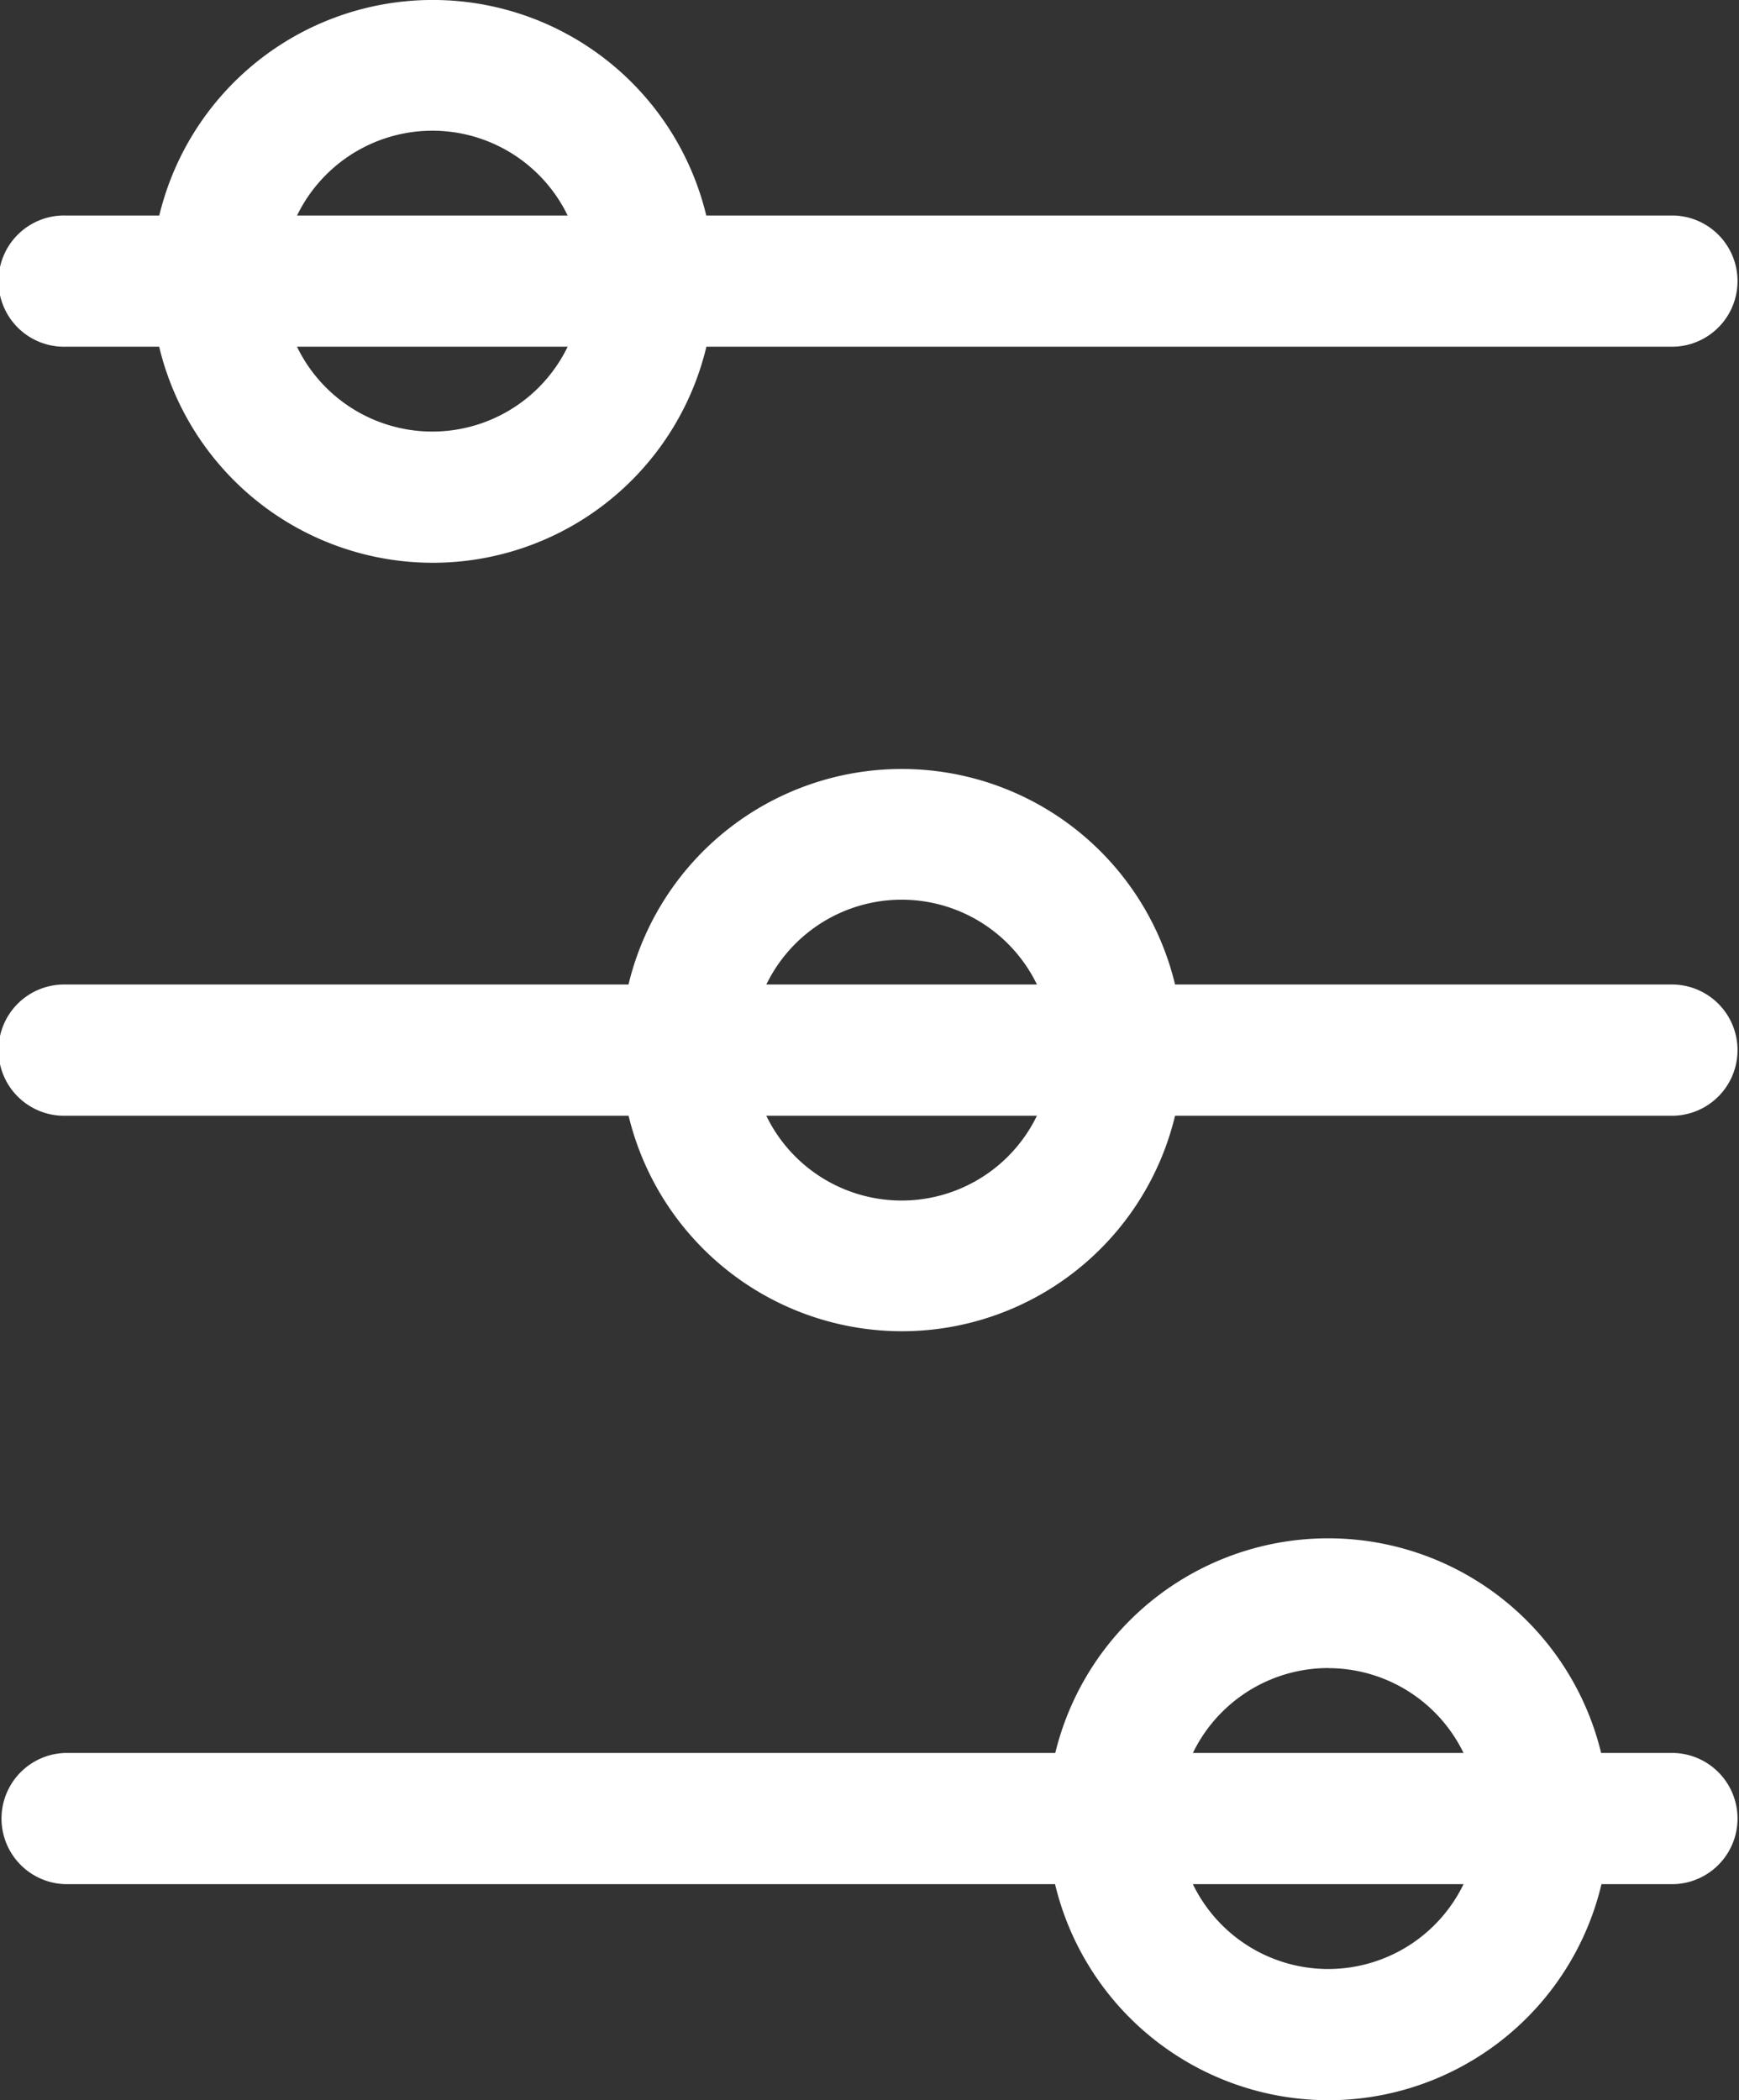 <svg xmlns="http://www.w3.org/2000/svg" width="50.152" height="60.55" viewBox="0 0 50.152 60.55"><rect x="0" y="0" width="50.152" height="60.55" fill="#333333" stroke="none"/><defs><style>.a{fill:#fff;}</style></defs><g transform="translate(0 0)"><path class="a" d="M8.1,45.475A8.113,8.113,0,1,0,0,37.355,8.116,8.116,0,0,0,8.1,45.475Zm0-12.457a4.337,4.337,0,1,1-4.337,4.337A4.342,4.342,0,0,1,8.1,33.018Z" transform="translate(4.368 -29.25)"/><path class="a" d="M8.1,208.36A8.105,8.105,0,1,0,0,200.255,8.116,8.116,0,0,0,8.1,208.36Zm0-12.442a4.337,4.337,0,1,1-4.337,4.337A4.342,4.342,0,0,1,8.1,195.918Z" transform="translate(17.902 -169.98)"/><path class="a" d="M8.1,371.26a8.1,8.1,0,1,0-8.1-8.1A8.116,8.116,0,0,0,8.1,371.26Zm0-12.457a4.337,4.337,0,1,1-4.337,4.337A4.342,4.342,0,0,1,8.1,358.8Z" transform="translate(30.205 -310.71)"/><path class="a" d="M165.492,73.433h46.369a1.892,1.892,0,0,0,0-3.783H165.492a1.892,1.892,0,1,0,0,3.783Z" transform="translate(-163.6 -63.437)"/><path class="a" d="M165.492,236.333h46.369a1.892,1.892,0,0,0,0-3.783H165.492a1.892,1.892,0,1,0,0,3.783Z" transform="translate(-163.6 -204.166)"/><path class="a" d="M165.492,399.133h46.369a1.892,1.892,0,0,0,0-3.783H165.492a1.892,1.892,0,0,0,0,3.783Z" transform="translate(-163.6 -344.812)"/></g></svg>